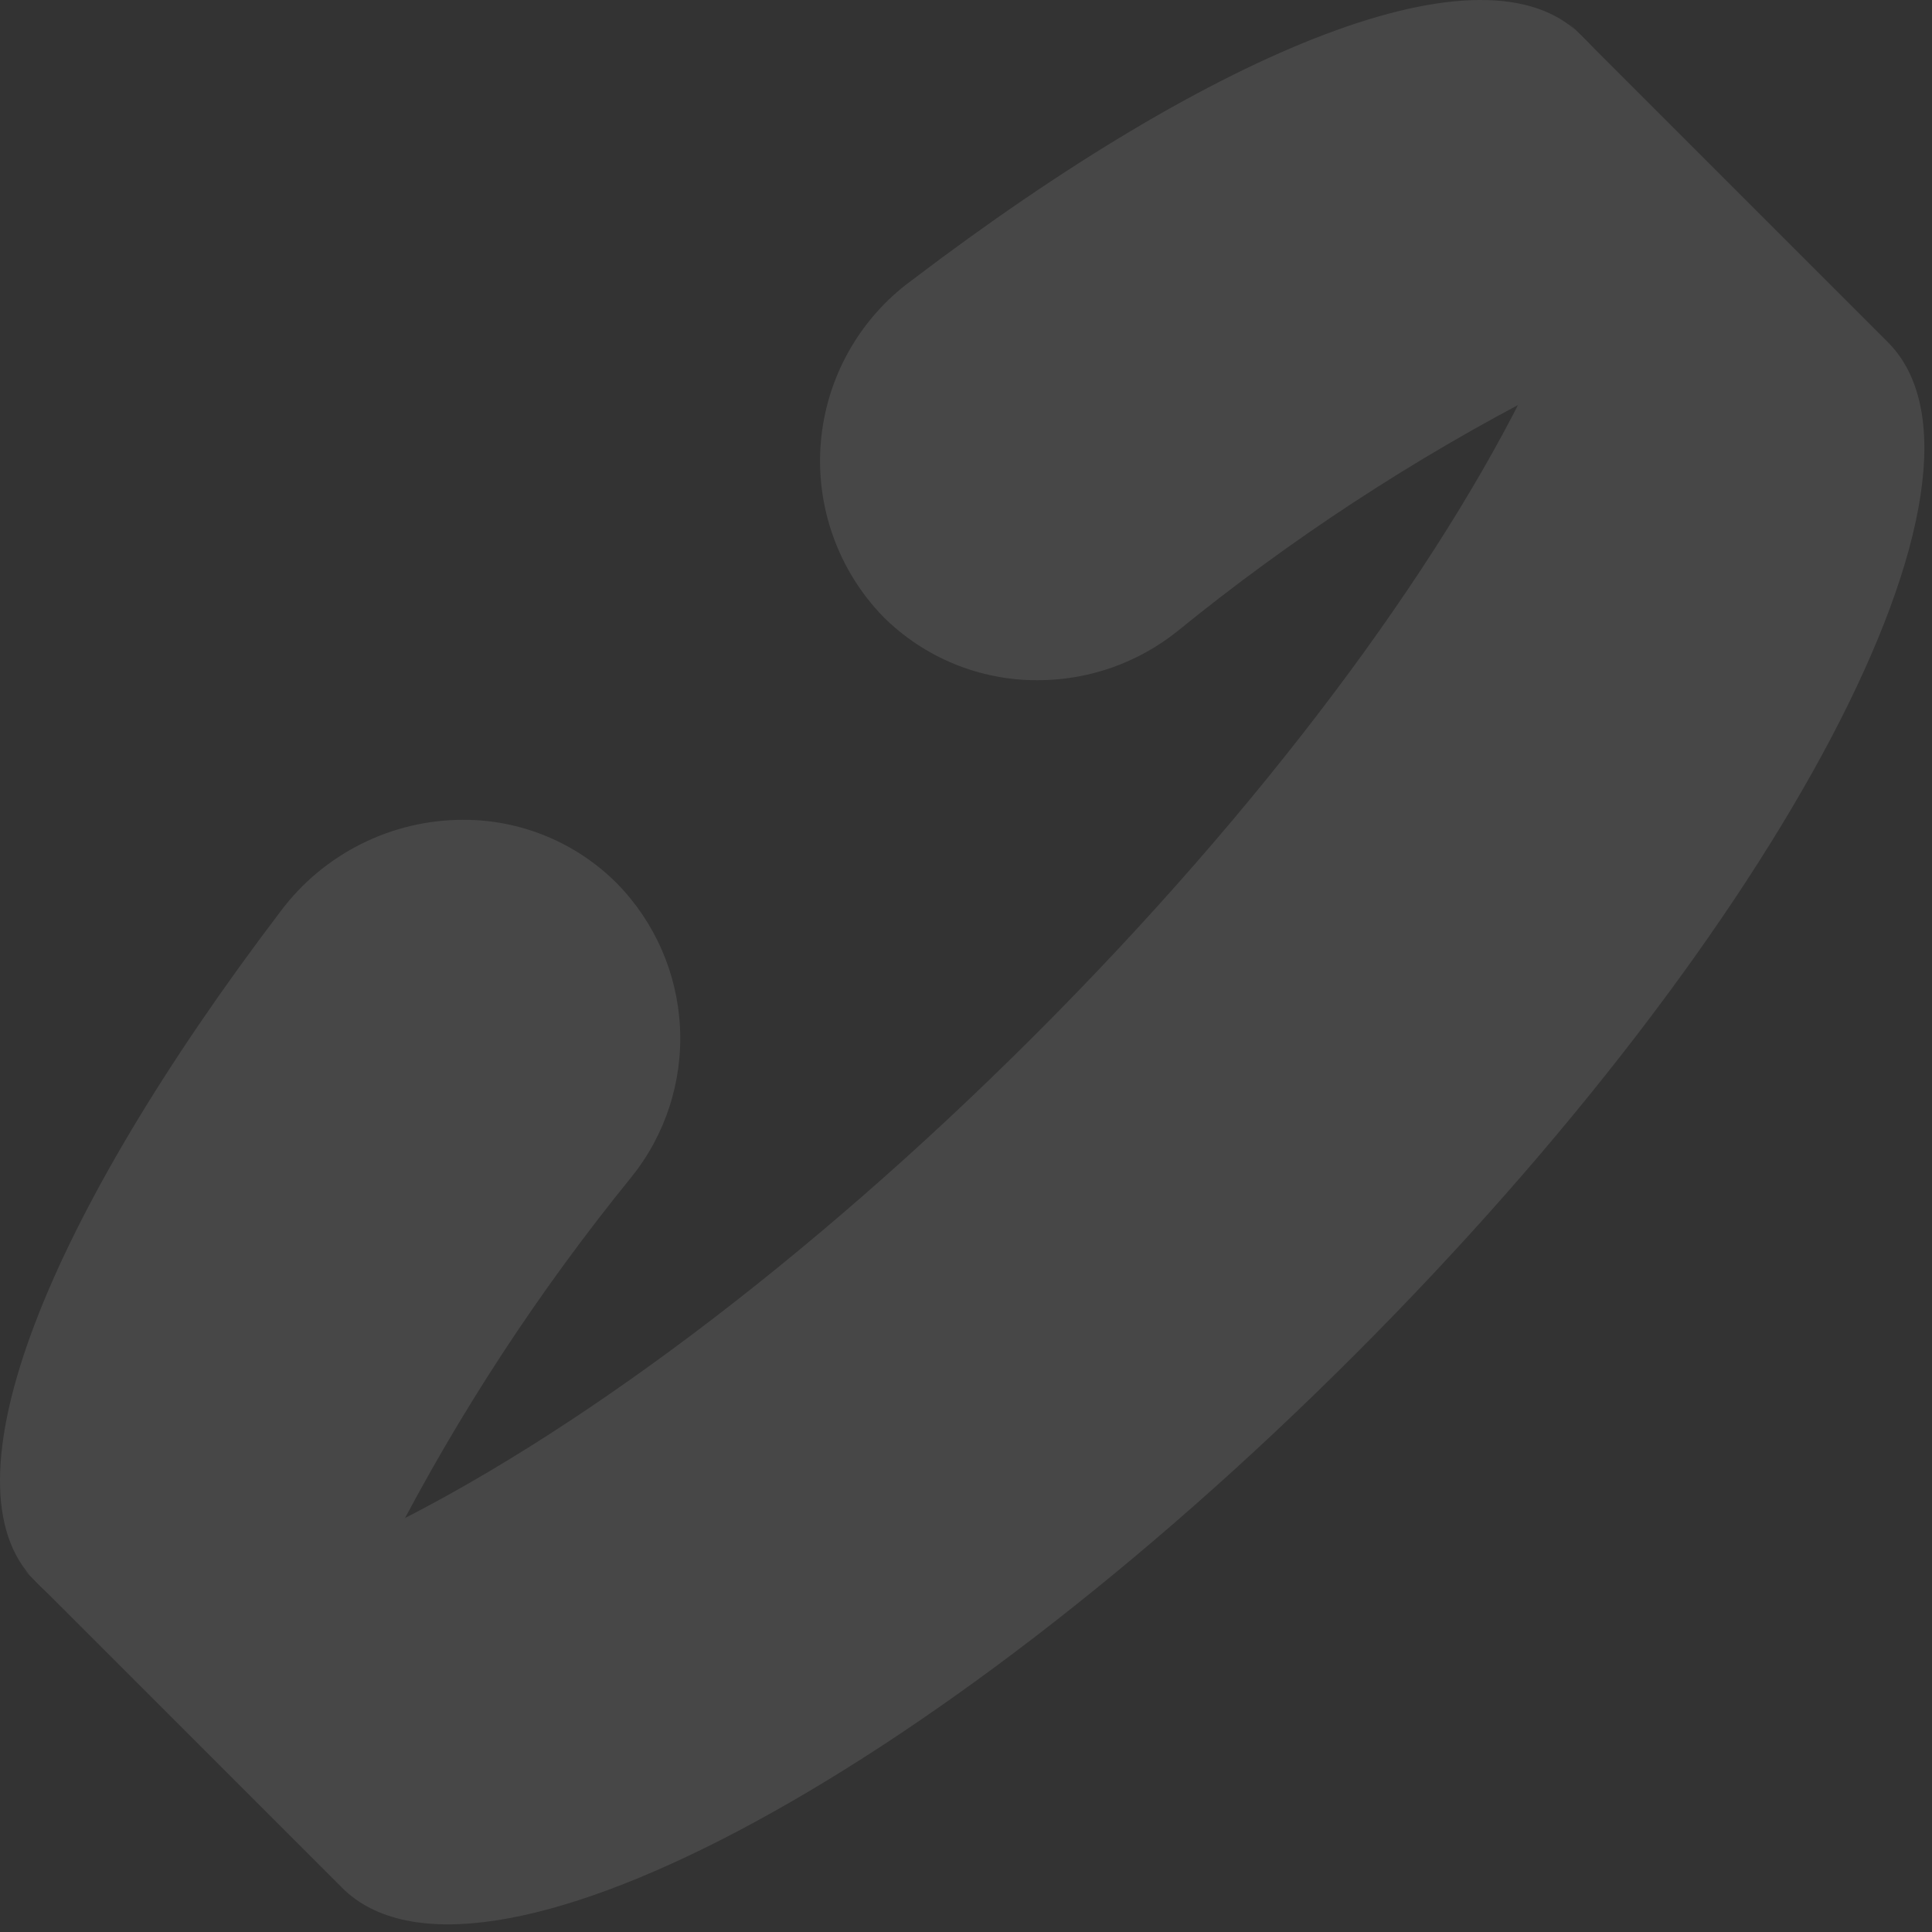 <svg width="27" height="27" viewBox="0 0 27 27" fill="none" xmlns="http://www.w3.org/2000/svg">
<rect x="0" y="0" width="27" height="27" fill="#333333" stroke="none"/>
<g opacity="0.1">
<path d="M21.57 5.474C19.754 6.41 18.04 7.532 16.456 8.82C15.901 9.265 15.211 9.507 14.5 9.506C14.1 9.508 13.704 9.43 13.334 9.278C12.964 9.126 12.627 8.902 12.344 8.62C12.033 8.3 11.794 7.917 11.644 7.497C11.493 7.077 11.434 6.629 11.471 6.184C11.508 5.74 11.639 5.308 11.857 4.918C12.074 4.529 12.372 4.19 12.732 3.925C17.015 0.668 20.749 -0.854 22.088 0.486C22.398 0.778 22.632 1.142 22.768 1.545C22.904 1.949 22.938 2.38 22.867 2.8C22.727 3.577 22.053 4.48 21.57 5.474Z" fill="white"/>
<path d="M8.82 16.455C7.532 18.04 6.41 19.754 5.474 21.57C4.48 22.052 3.577 22.727 2.8 22.867C2.38 22.938 1.949 22.904 1.545 22.768C1.142 22.632 0.778 22.398 0.486 22.088C-0.854 20.749 0.668 17.015 3.925 12.731C4.221 12.336 4.605 12.016 5.047 11.795C5.488 11.573 5.975 11.458 6.468 11.457C6.868 11.455 7.264 11.533 7.633 11.685C8.002 11.837 8.338 12.061 8.62 12.344C9.152 12.885 9.466 13.603 9.503 14.361C9.54 15.12 9.297 15.865 8.82 16.455Z" fill="white"/>
<path d="M21.913 0.312L26.382 4.781C28.233 6.632 24.9 12.967 18.933 18.933C12.967 24.9 6.632 28.233 4.781 26.382L0.312 21.913C1.168 22.77 2.993 22.517 5.299 21.395C7.962 20.103 11.265 17.662 14.464 14.464C17.663 11.267 20.103 7.962 21.395 5.299C22.517 2.993 22.77 1.168 21.913 0.312Z" fill="white"/>
<path d="M17.328 16.007H16.417C16.191 16.007 16.007 16.191 16.007 16.417V17.328C16.007 17.554 16.191 17.738 16.417 17.738H17.328C17.554 17.738 17.738 17.554 17.738 17.328V16.417C17.738 16.191 17.554 16.007 17.328 16.007Z" fill="white"/>
<path d="M12.859 19.732H11.948C11.721 19.732 11.538 19.915 11.538 20.141V21.052C11.538 21.279 11.721 21.462 11.948 21.462H12.859C13.085 21.462 13.268 21.279 13.268 21.052V20.141C13.268 19.915 13.085 19.732 12.859 19.732Z" fill="white"/>
<path d="M8.39 22.711H7.479C7.252 22.711 7.069 22.895 7.069 23.121V24.032C7.069 24.258 7.252 24.442 7.479 24.442H8.39C8.616 24.442 8.799 24.258 8.799 24.032V23.121C8.799 22.895 8.616 22.711 8.39 22.711Z" fill="white"/>
<path d="M21.052 11.538H20.141C19.915 11.538 19.731 11.721 19.731 11.948V12.859C19.731 13.085 19.915 13.268 20.141 13.268H21.052C21.278 13.268 21.462 13.085 21.462 12.859V11.948C21.462 11.721 21.278 11.538 21.052 11.538Z" fill="white"/>
<path d="M24.031 7.069H23.12C22.894 7.069 22.711 7.253 22.711 7.479V8.39C22.711 8.616 22.894 8.8 23.12 8.8H24.031C24.258 8.8 24.441 8.616 24.441 8.39V7.479C24.441 7.253 24.258 7.069 24.031 7.069Z" fill="white"/>
</g>
</svg>
